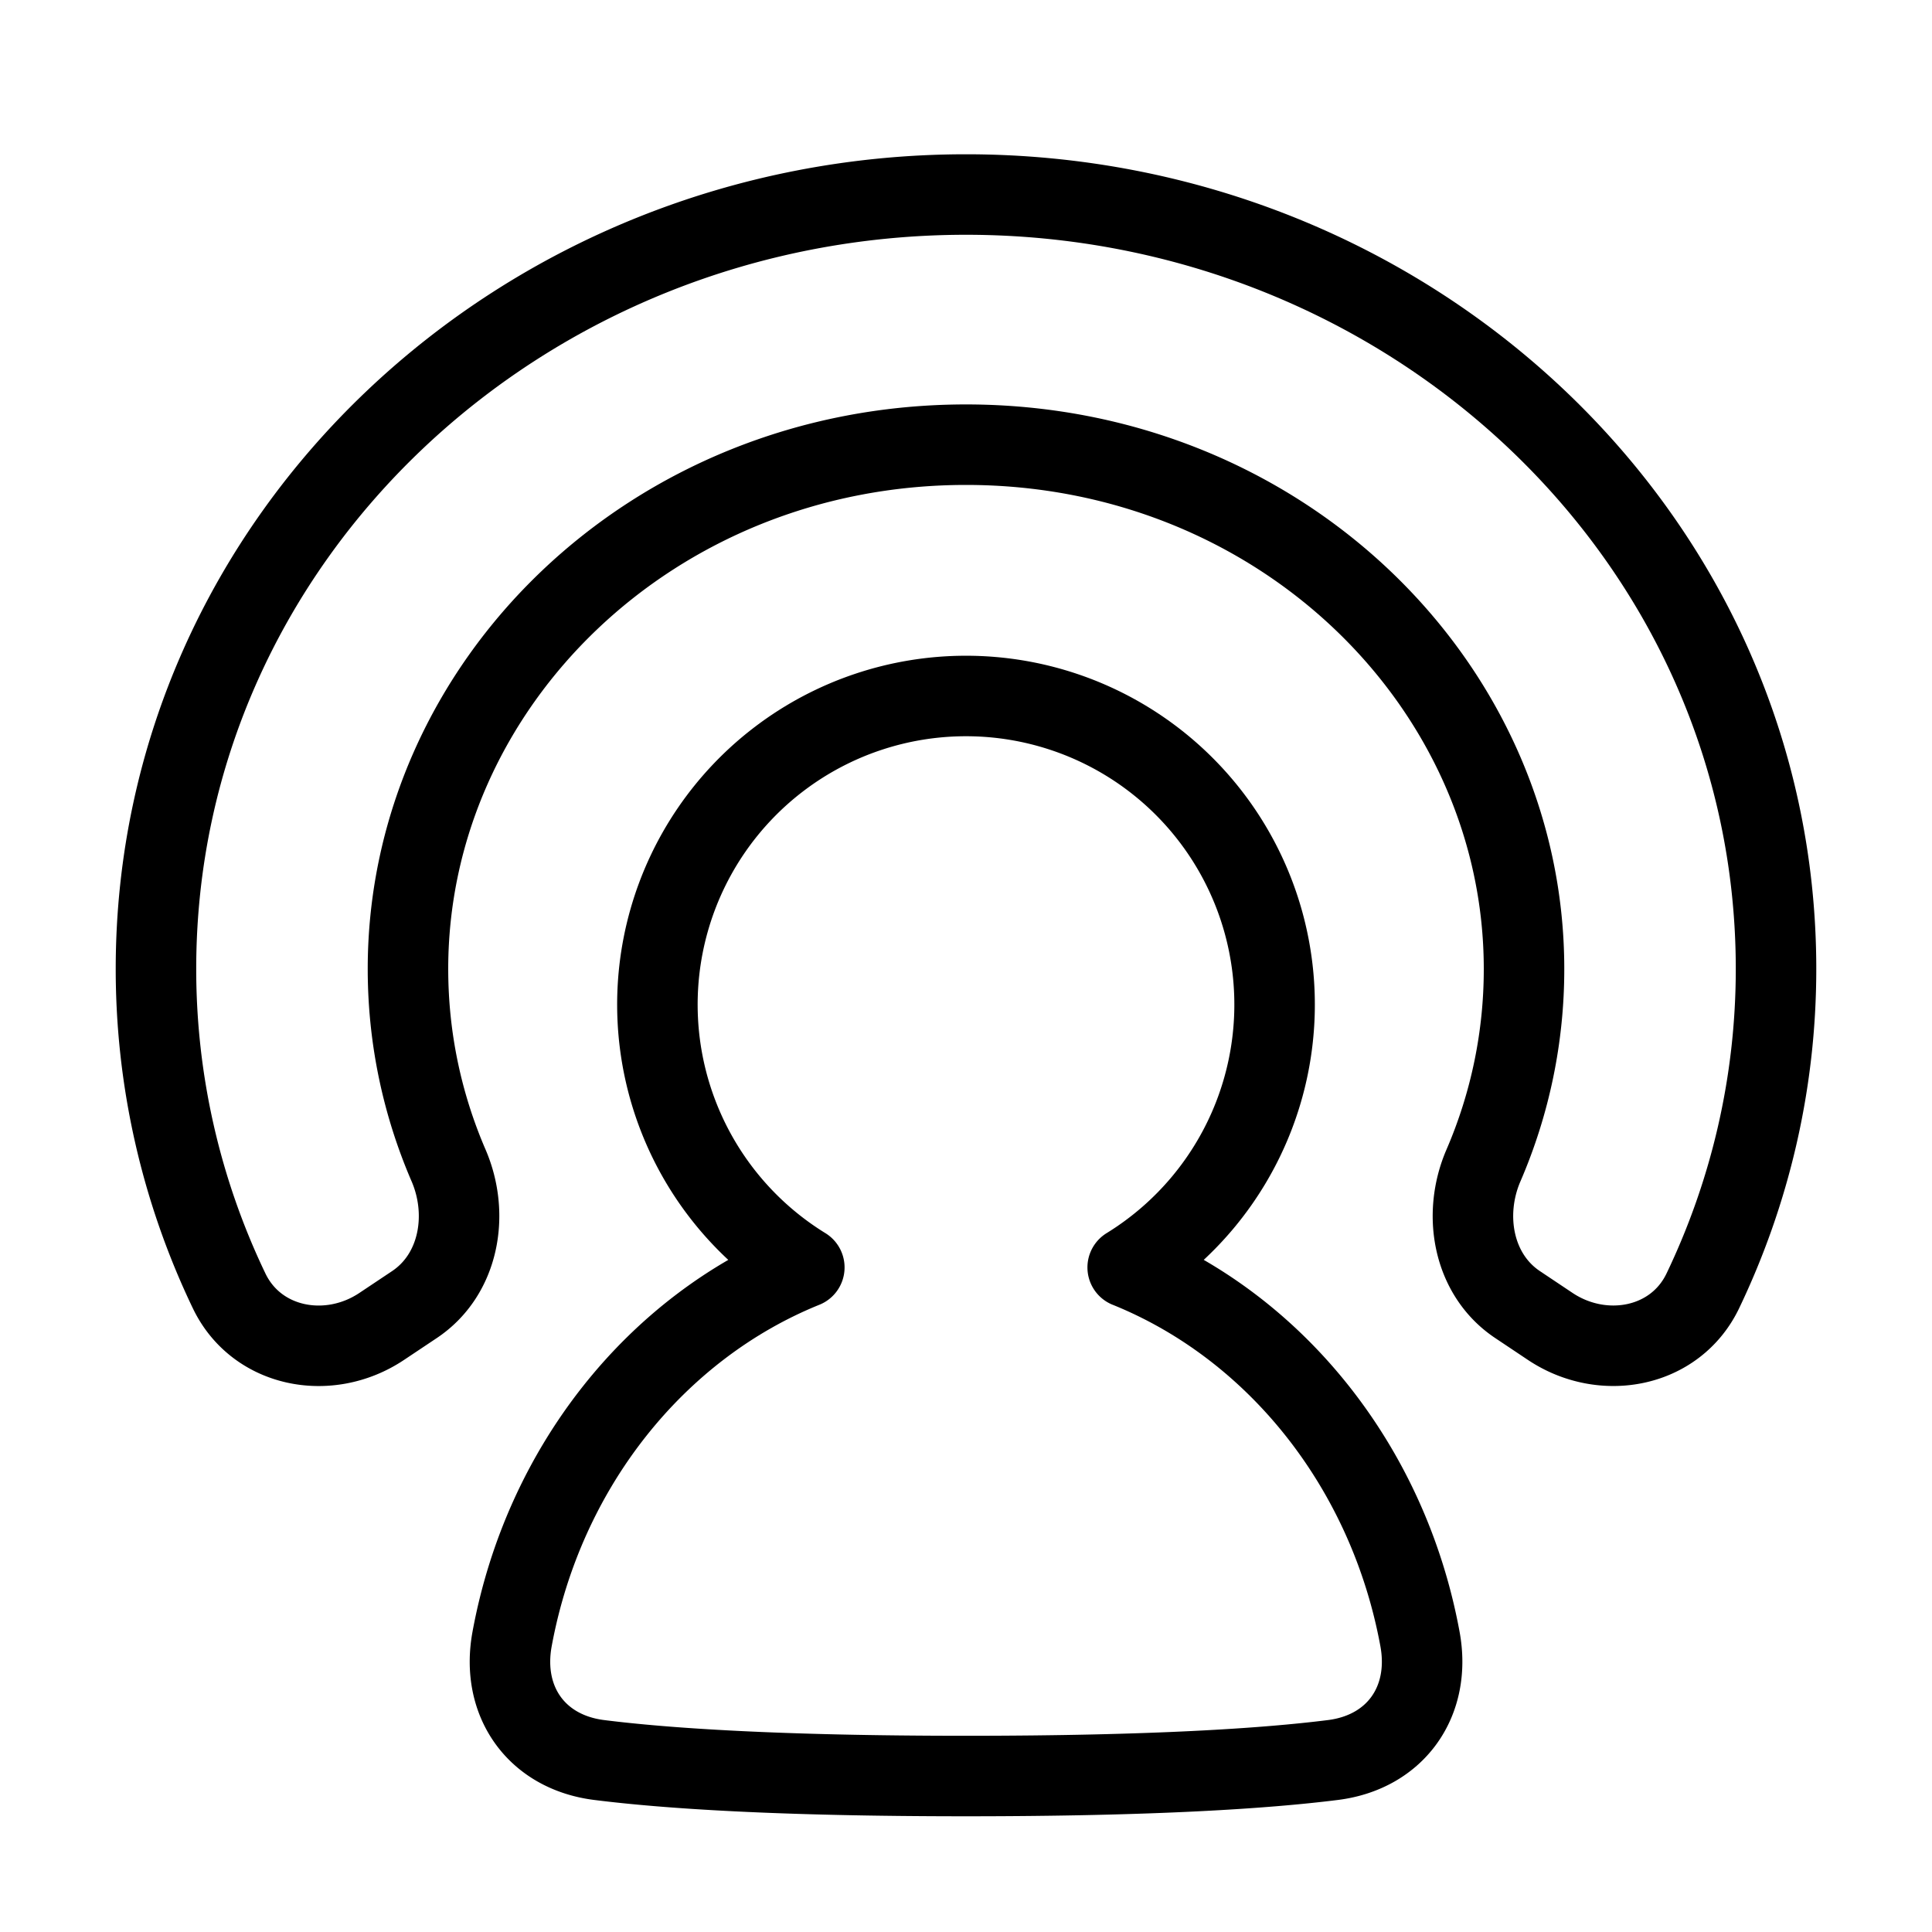 <svg xmlns="http://www.w3.org/2000/svg" fill="none" viewBox="-1 -1 48 48" height="48" width="48"><g id="user-podcast--human-person-share-signal-transmit-user"><path id="Union" stroke="#000" stroke-linecap="round" stroke-linejoin="round" d="M27.017 30.489a7.667 7.667 0 1 0 -8.034 0c-3.685 1.49 -6.475 4.968 -7.26 9.231 -0.285 1.548 0.601 2.811 2.163 3.007 1.66 0.209 4.45 0.398 9.115 0.398 4.665 0 7.456 -0.189 9.116 -0.398 1.561 -0.196 2.447 -1.46 2.162 -3.007 -0.785 -4.264 -3.576 -7.742 -7.261 -9.231Z" stroke-width="2"></path><path id="Ellipse 172 (Stroke) (Stroke)" fill-rule="evenodd" stroke="#000" stroke-linecap="round" stroke-linejoin="round" d="M2.875 23.072C2.875 12.343 11.991 3.833 23 3.833s20.125 8.51 20.125 19.239c0 2.85 -0.652 5.561 -1.817 7.996 -0.681 1.426 -2.482 1.763 -3.795 0.885l-0.814 -0.544c-1.104 -0.74 -1.37 -2.233 -0.843 -3.453a12.295 12.295 0 0 0 1.008 -4.884c0 -7.046 -6.057 -13.024 -13.864 -13.024 -7.809 0 -13.864 5.978 -13.864 13.024 0 1.723 0.356 3.371 1.009 4.884 0.526 1.221 0.26 2.712 -0.844 3.453l-0.815 0.544c-1.313 0.88 -3.113 0.541 -3.795 -0.885A18.479 18.479 0 0 1 2.875 23.072Z" clip-rule="evenodd" stroke-width="2"></path></g></svg>